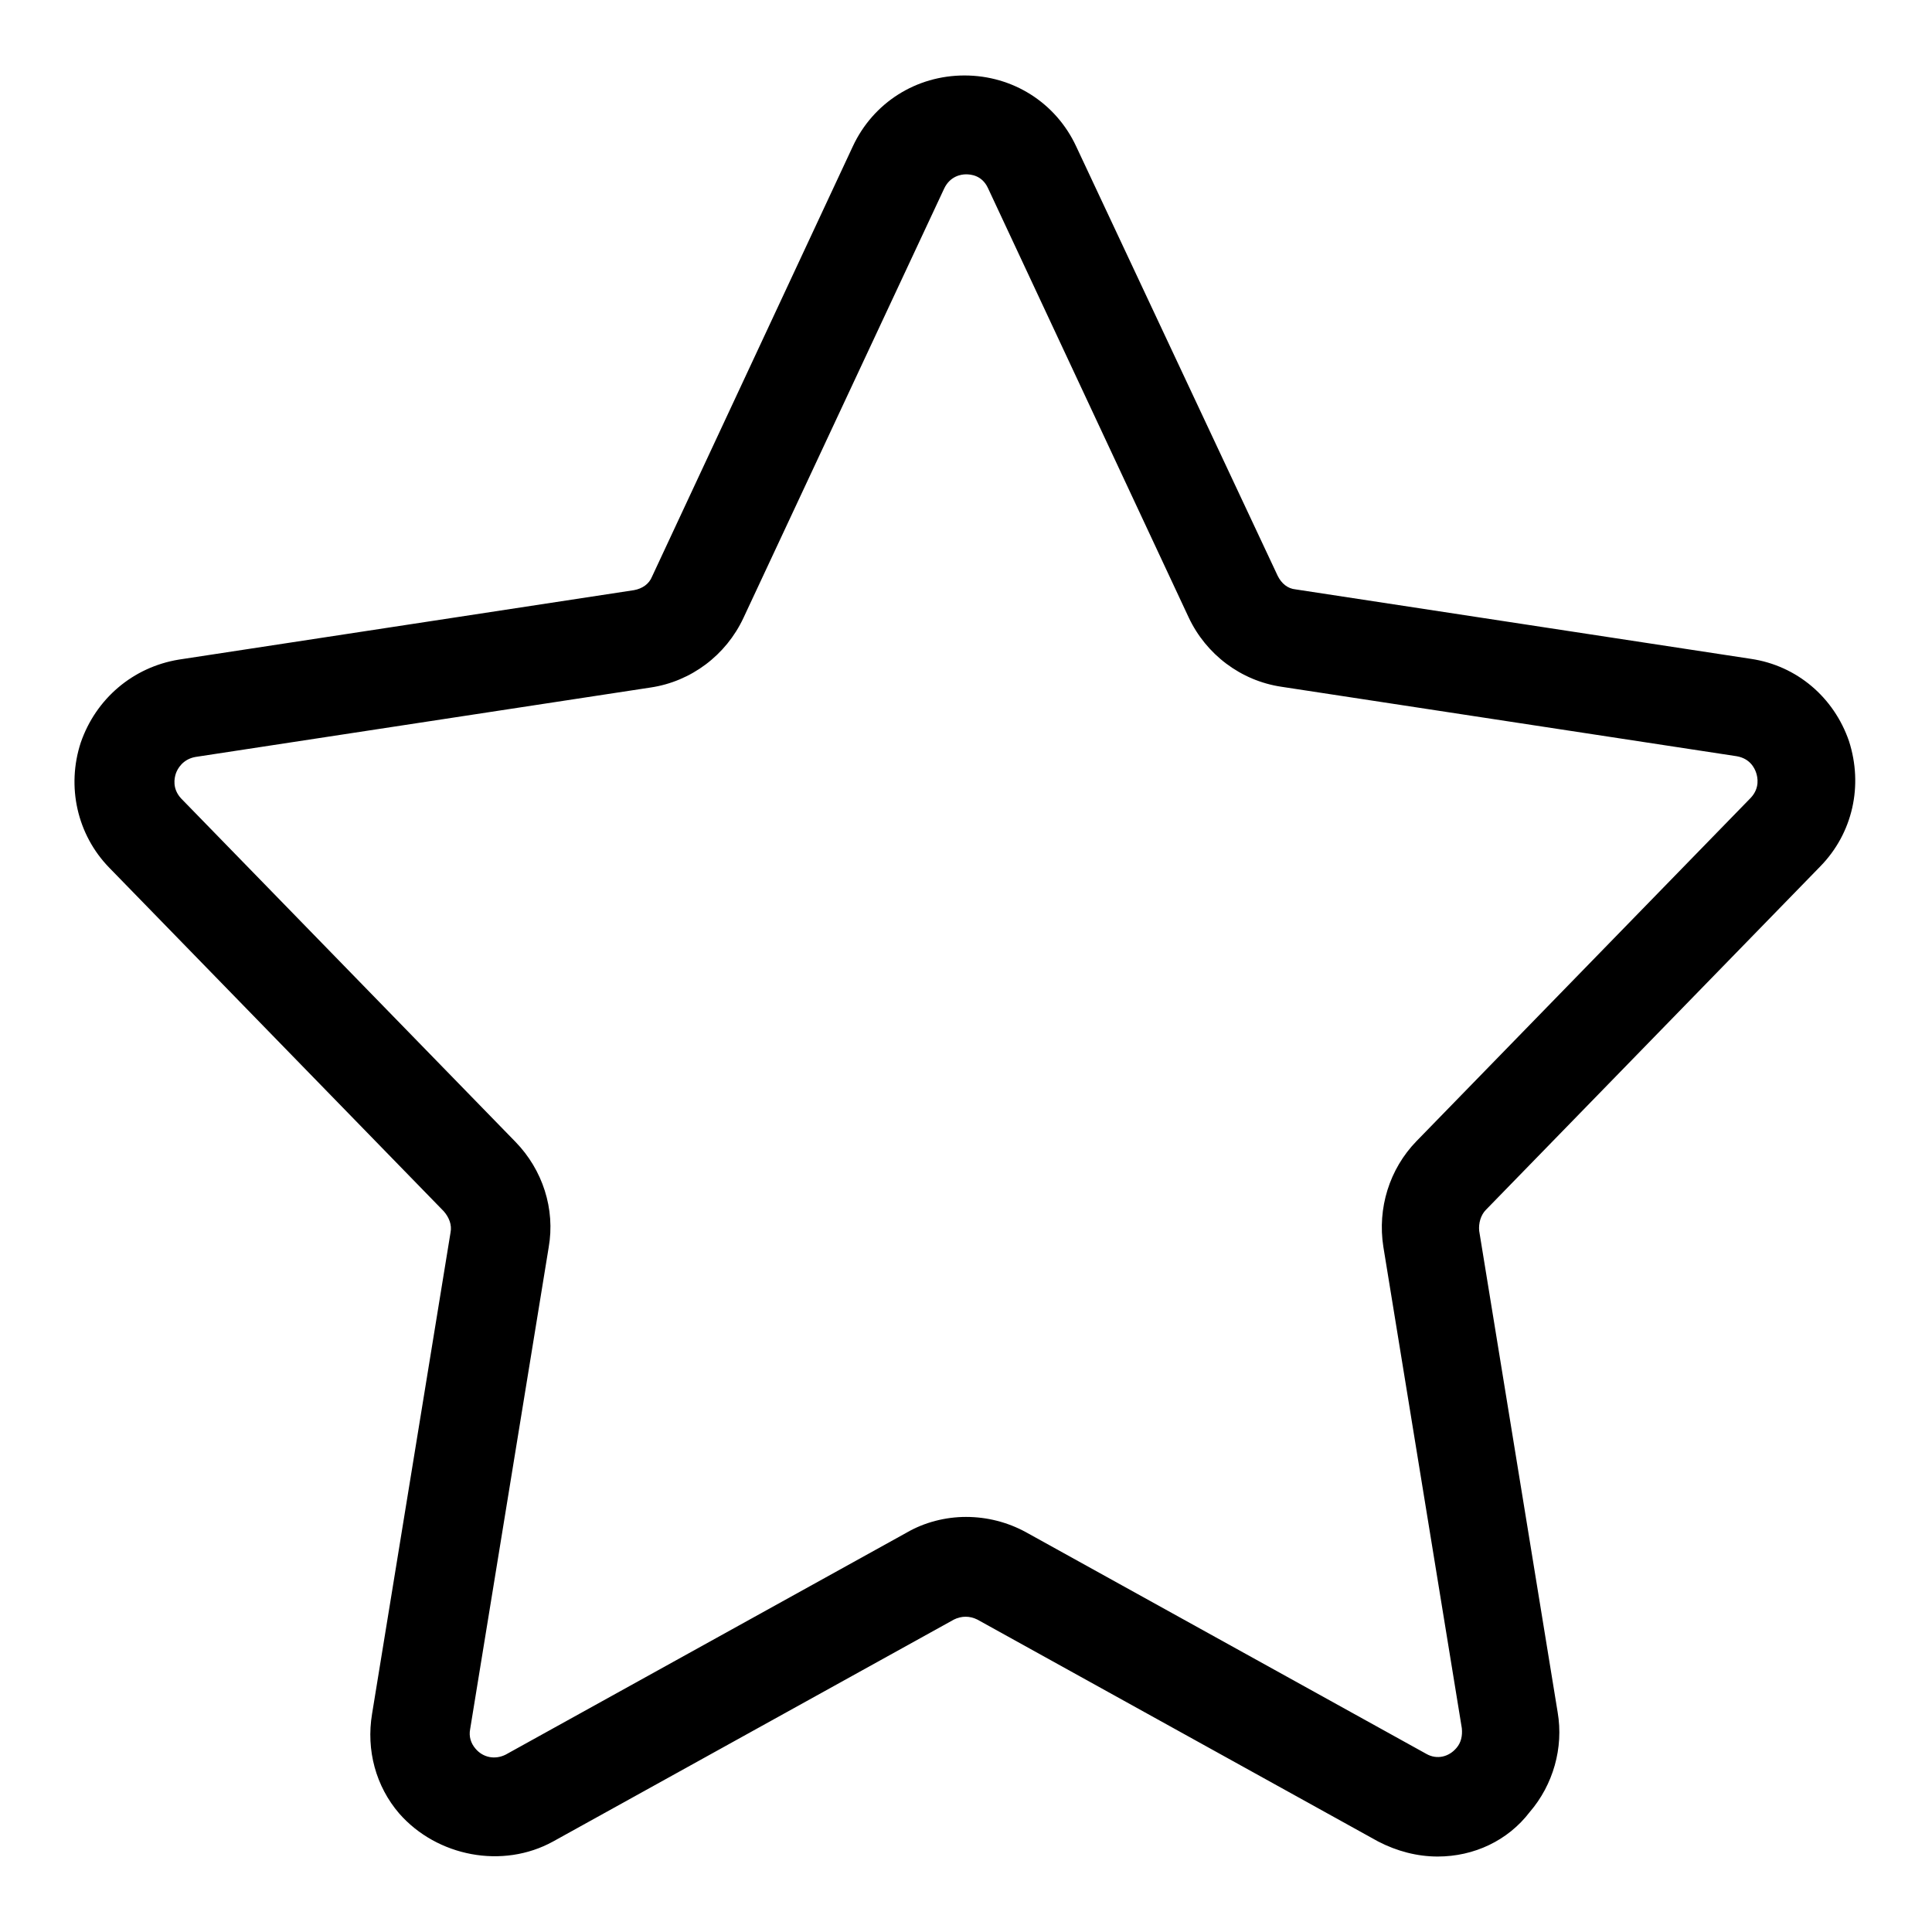 <?xml version="1.0" encoding="utf-8"?>
<!-- Svg Vector Icons : http://www.onlinewebfonts.com/icon -->
<!DOCTYPE svg PUBLIC "-//W3C//DTD SVG 1.1//EN" "http://www.w3.org/Graphics/SVG/1.1/DTD/svg11.dtd">
<svg version="1.1" xmlns="http://www.w3.org/2000/svg" xmlns:xlink="http://www.w3.org/1999/xlink" x="0px" y="0px" viewBox="0 0 256 256" enable-background="new 0 0 256 256" xml:space="preserve">
<g><g><path fill="#000000" d="M190.5,246c-2.7,0-5.4-0.7-7.9-2l-53.1-29.4c-1-0.5-2.1-0.5-3.1,0l-53.1,29.4c-6.7,3.7-15.4,2-20.4-3.7c-3.1-3.6-4.4-8.4-3.6-13.2l10.4-63.8c0.2-1-0.2-2-0.9-2.8l-44.3-45.5c-4.3-4.4-5.7-10.8-3.8-16.6c2-5.8,6.9-10,13-11l60.3-9.2c1.1-0.2,2-0.8,2.4-1.8l26.6-57c2.7-5.8,8.4-9.4,14.8-9.4c6.4,0,12.1,3.6,14.8,9.4l26.7,56.9c0.5,1,1.3,1.7,2.4,1.8l60.3,9.2c6.1,0.9,11,5.1,13,10.9c1.9,5.9,0.5,12.2-3.8,16.6l-44.3,45.5c-0.7,0.7-1,1.8-0.9,2.8l10.4,63.8c0.8,4.7-0.6,9.6-3.7,13.2C199.8,243.9,195.3,246,190.5,246z M128,201c2.8,0,5.5,0.7,7.9,2l53.1,29.4c1.4,0.8,3,0.4,4-0.8c0.6-0.7,0.8-1.6,0.7-2.6l-10.4-63.8c-0.8-5.1,0.8-10.3,4.4-14l44.3-45.5c1.2-1.3,0.9-2.7,0.7-3.3c-0.2-0.6-0.8-1.9-2.6-2.2l-60.3-9.2c-5.4-0.8-10-4.3-12.3-9.2l-26.6-56.9c-0.8-1.7-2.3-1.8-2.9-1.8c-0.6,0-2.1,0.2-2.9,1.9L98.5,81.9c-2.3,4.9-6.9,8.4-12.3,9.2l-60.3,9.2c-1.7,0.3-2.4,1.6-2.6,2.2c-0.2,0.6-0.5,2,0.7,3.3l44.3,45.5c3.6,3.7,5.3,8.9,4.4,14l-10.4,63.8c-0.2,1,0.1,1.9,0.7,2.6c1,1.2,2.6,1.5,4,0.8l53.1-29.4C122.5,201.7,125.3,201,128,201z"/></g></g>
</svg>